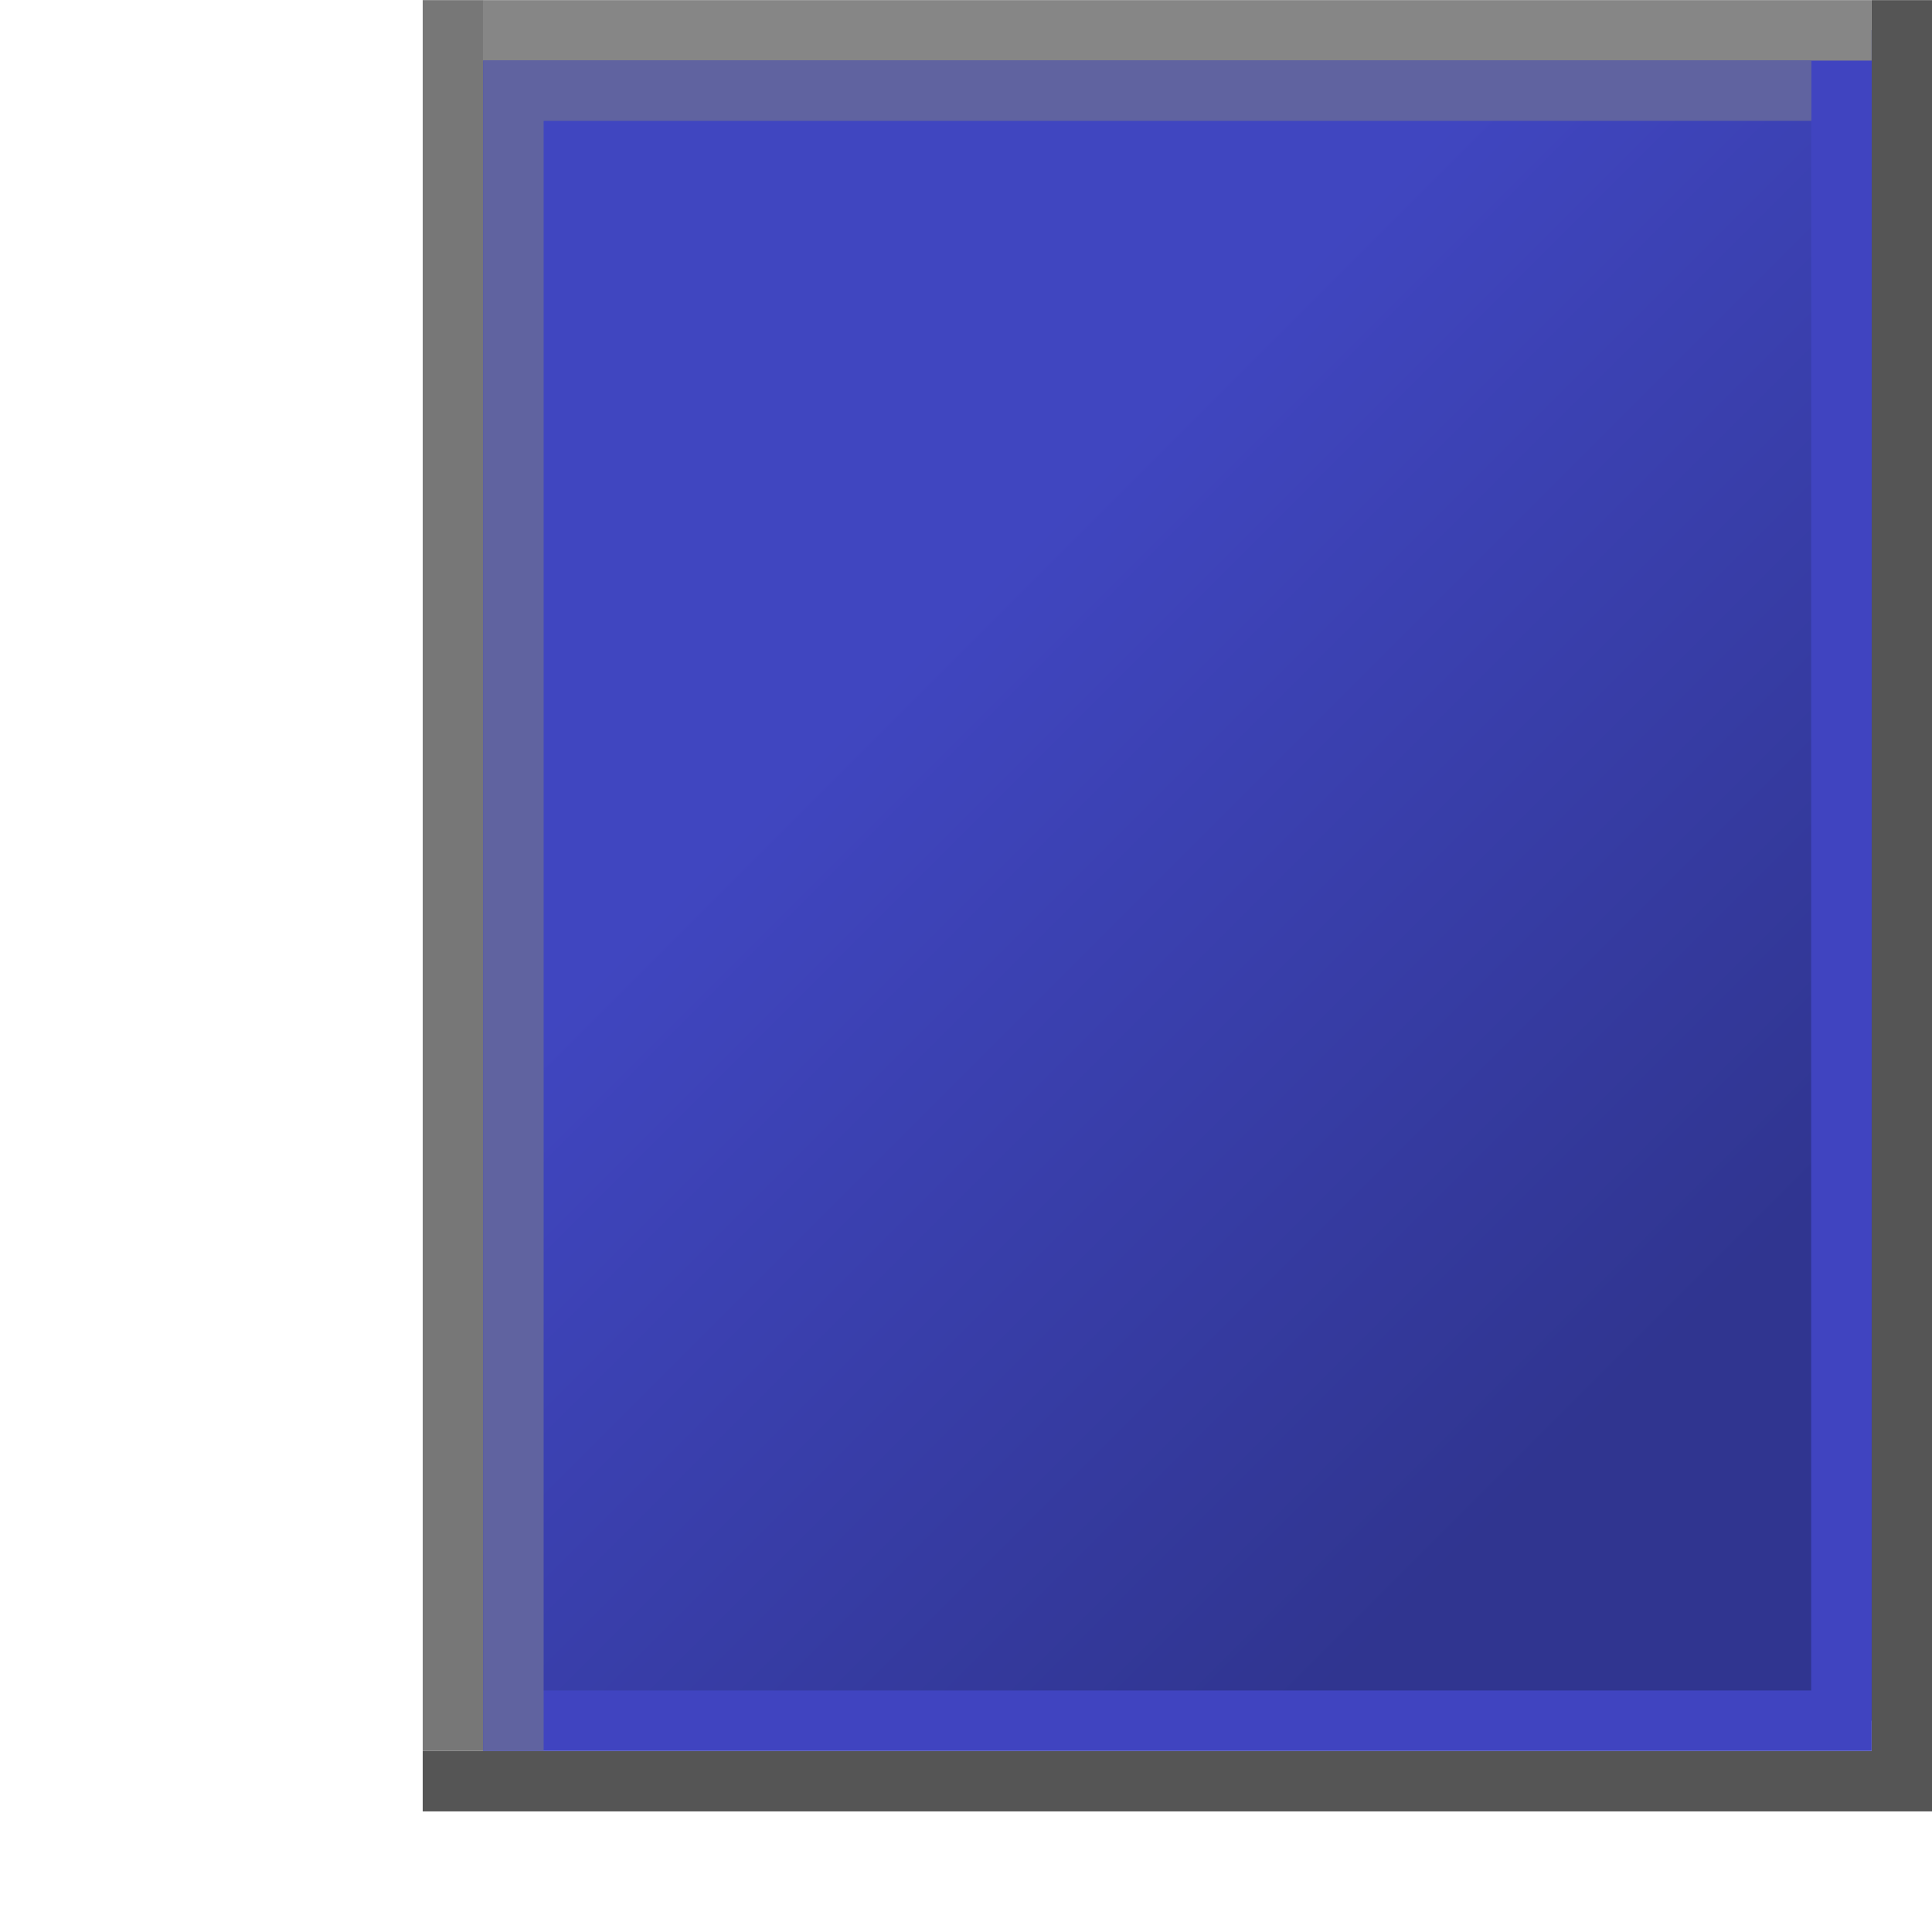 <?xml version="1.0" encoding="UTF-8" standalone="no"?>
<!-- Created with Inkscape (http://www.inkscape.org/) -->

<svg
   width="32"
   height="32"
   viewBox="0 0 8.467 8.467"
   version="1.1"
   id="svg8"
   inkscape:version="1.2.2 (b0a8486541, 2022-12-01)"
   sodipodi:docname="application-template.svg"
   xmlns:inkscape="http://www.inkscape.org/namespaces/inkscape"
   xmlns:sodipodi="http://sodipodi.sourceforge.net/DTD/sodipodi-0.dtd"
   xmlns:xlink="http://www.w3.org/1999/xlink"
   xmlns="http://www.w3.org/2000/svg"
   xmlns:svg="http://www.w3.org/2000/svg"
   xmlns:rdf="http://www.w3.org/1999/02/22-rdf-syntax-ns#"
   xmlns:cc="http://creativecommons.org/ns#"
   xmlns:dc="http://purl.org/dc/elements/1.1/">
  <defs
     id="defs2">
    <linearGradient
       inkscape:collect="always"
       id="linearGradient4592">
      <stop
         style="stop-color:#999999;stop-opacity:1"
         offset="0"
         id="stop4588" />
      <stop
         id="stop4596"
         offset="0.6"
         style="stop-color:#e7e7d6;stop-opacity:1" />
      <stop
         style="stop-color:#ffffff;stop-opacity:1"
         offset="1"
         id="stop4590" />
    </linearGradient>
    <linearGradient
       inkscape:collect="always"
       id="linearGradient4558">
      <stop
         style="stop-color:#555555;stop-opacity:1;"
         offset="0"
         id="stop4554" />
      <stop
         style="stop-color:#555555;stop-opacity:1"
         offset="1"
         id="stop4556" />
    </linearGradient>
    <linearGradient
       inkscape:collect="always"
       xlink:href="#linearGradient4558"
       id="linearGradient4560"
       x1="11.774"
       y1="296.603"
       x2="9.657"
       y2="296.339"
       gradientUnits="userSpaceOnUse"
       gradientTransform="translate(0.529)" />
    <linearGradient
       inkscape:collect="always"
       xlink:href="#linearGradient4608-8"
       id="linearGradient4610"
       x1="13.758"
       y1="294.883"
       x2="10.583"
       y2="291.708"
       gradientUnits="userSpaceOnUse"
       gradientTransform="translate(0.529)" />
    <linearGradient
       gradientTransform="translate(-7.056,0.357)"
       inkscape:collect="always"
       xlink:href="#linearGradient4592"
       id="linearGradient4594-9"
       x1="14.155"
       y1="289.459"
       x2="13.494"
       y2="290.121"
       gradientUnits="userSpaceOnUse" />
    <linearGradient
       id="linearGradient4608-8"
       inkscape:collect="always">
      <stop
         id="stop4604-9"
         offset="0"
         style="stop-color:#303590;stop-opacity:1" />
      <stop
         id="stop4606-7"
         offset="1"
         style="stop-color:#4046c0;stop-opacity:1" />
    </linearGradient>
  </defs>
  <sodipodi:namedview
     id="base"
     pagecolor="#ffffff"
     bordercolor="#666666"
     borderopacity="1.0"
     inkscape:pageopacity="0.0"
     inkscape:pageshadow="2"
     inkscape:zoom="8.0000002"
     inkscape:cx="-8.9374998"
     inkscape:cy="22.374999"
     inkscape:document-units="px"
     inkscape:current-layer="g4624"
     showgrid="true"
     units="px"
     inkscape:window-width="1920"
     inkscape:window-height="1028"
     inkscape:window-x="0"
     inkscape:window-y="22"
     inkscape:window-maximized="1"
     inkscape:showpageshadow="0"
     inkscape:pagecheckerboard="0"
     inkscape:deskcolor="#d1d1d1">
    <inkscape:grid
       type="xygrid"
       id="grid4485"
       spacingx="0.132"
       spacingy="0.132"
       empspacing="2" />
  </sodipodi:namedview>
  <g
     inkscape:label="Layer 1"
     inkscape:groupmode="layer"
     id="layer1"
     transform="translate(0,-288.533)">
    <g
       id="g4624"
       transform="translate(-7.408)">
      <path
         inkscape:connector-curvature="0"
         id="path4602"
         d="m 9.393,296.074 h 6.35 l -0.132,-5.689 0.132,-1.72 -6.35,0 z"
         style="fill:url(#linearGradient4610);fill-opacity:1;stroke:none;stroke-width:0.265;stroke-linecap:square;stroke-linejoin:miter;stroke-miterlimit:4;stroke-dasharray:none;stroke-opacity:1"
         sodipodi:nodetypes="cccccc" />
      <path
         inkscape:connector-curvature="0"
         id="path4552"
         d="m 15.743,288.666 0,7.673 H 9.393"
         style="fill:none;fill-opacity:1;stroke:url(#linearGradient4560);stroke-width:0.265;stroke-linecap:square;stroke-linejoin:miter;stroke-miterlimit:4;stroke-dasharray:none;stroke-opacity:1"
         sodipodi:nodetypes="ccc" />
      <path
         inkscape:connector-curvature="0"
         id="path4562"
         d="m 15.478,288.93 0,7.144 H 9.657"
         style="fill:none;fill-opacity:1;stroke:#4044c0;stroke-width:0.265;stroke-linecap:square;stroke-linejoin:miter;stroke-miterlimit:4;stroke-dasharray:none;stroke-opacity:1"
         sodipodi:nodetypes="ccc" />
      <path
         inkscape:connector-curvature="0"
         id="path4564"
         d="m 9.393,296.074 -3e-7,-7.408"
         style="fill:none;fill-opacity:1;stroke:#777777;stroke-width:0.265;stroke-linecap:square;stroke-linejoin:miter;stroke-miterlimit:4;stroke-dasharray:none;stroke-opacity:1"
         sodipodi:nodetypes="cc" />
      <path
         inkscape:connector-curvature="0"
         id="path4568"
         d="m 15.478,288.666 -5.821,0"
         style="fill:none;fill-opacity:1;stroke:#868686;stroke-width:0.265;stroke-linecap:square;stroke-linejoin:miter;stroke-miterlimit:4;stroke-dasharray:none;stroke-opacity:1"
         sodipodi:nodetypes="cc" />
      <path
         inkscape:connector-curvature="0"
         id="path4612"
         d="m 15.214,288.93 -5.556,0 1e-7,7.144"
         style="fill:none;fill-opacity:1;stroke:#6063a0;stroke-width:0.265;stroke-linecap:square;stroke-linejoin:miter;stroke-miterlimit:4;stroke-dasharray:none;stroke-opacity:1"
         sodipodi:nodetypes="ccc" />
      <g
         id="g2419"
         transform="matrix(0.763,0,0,0.763,0.136,70.976)" />
    </g>
  </g>
</svg>
